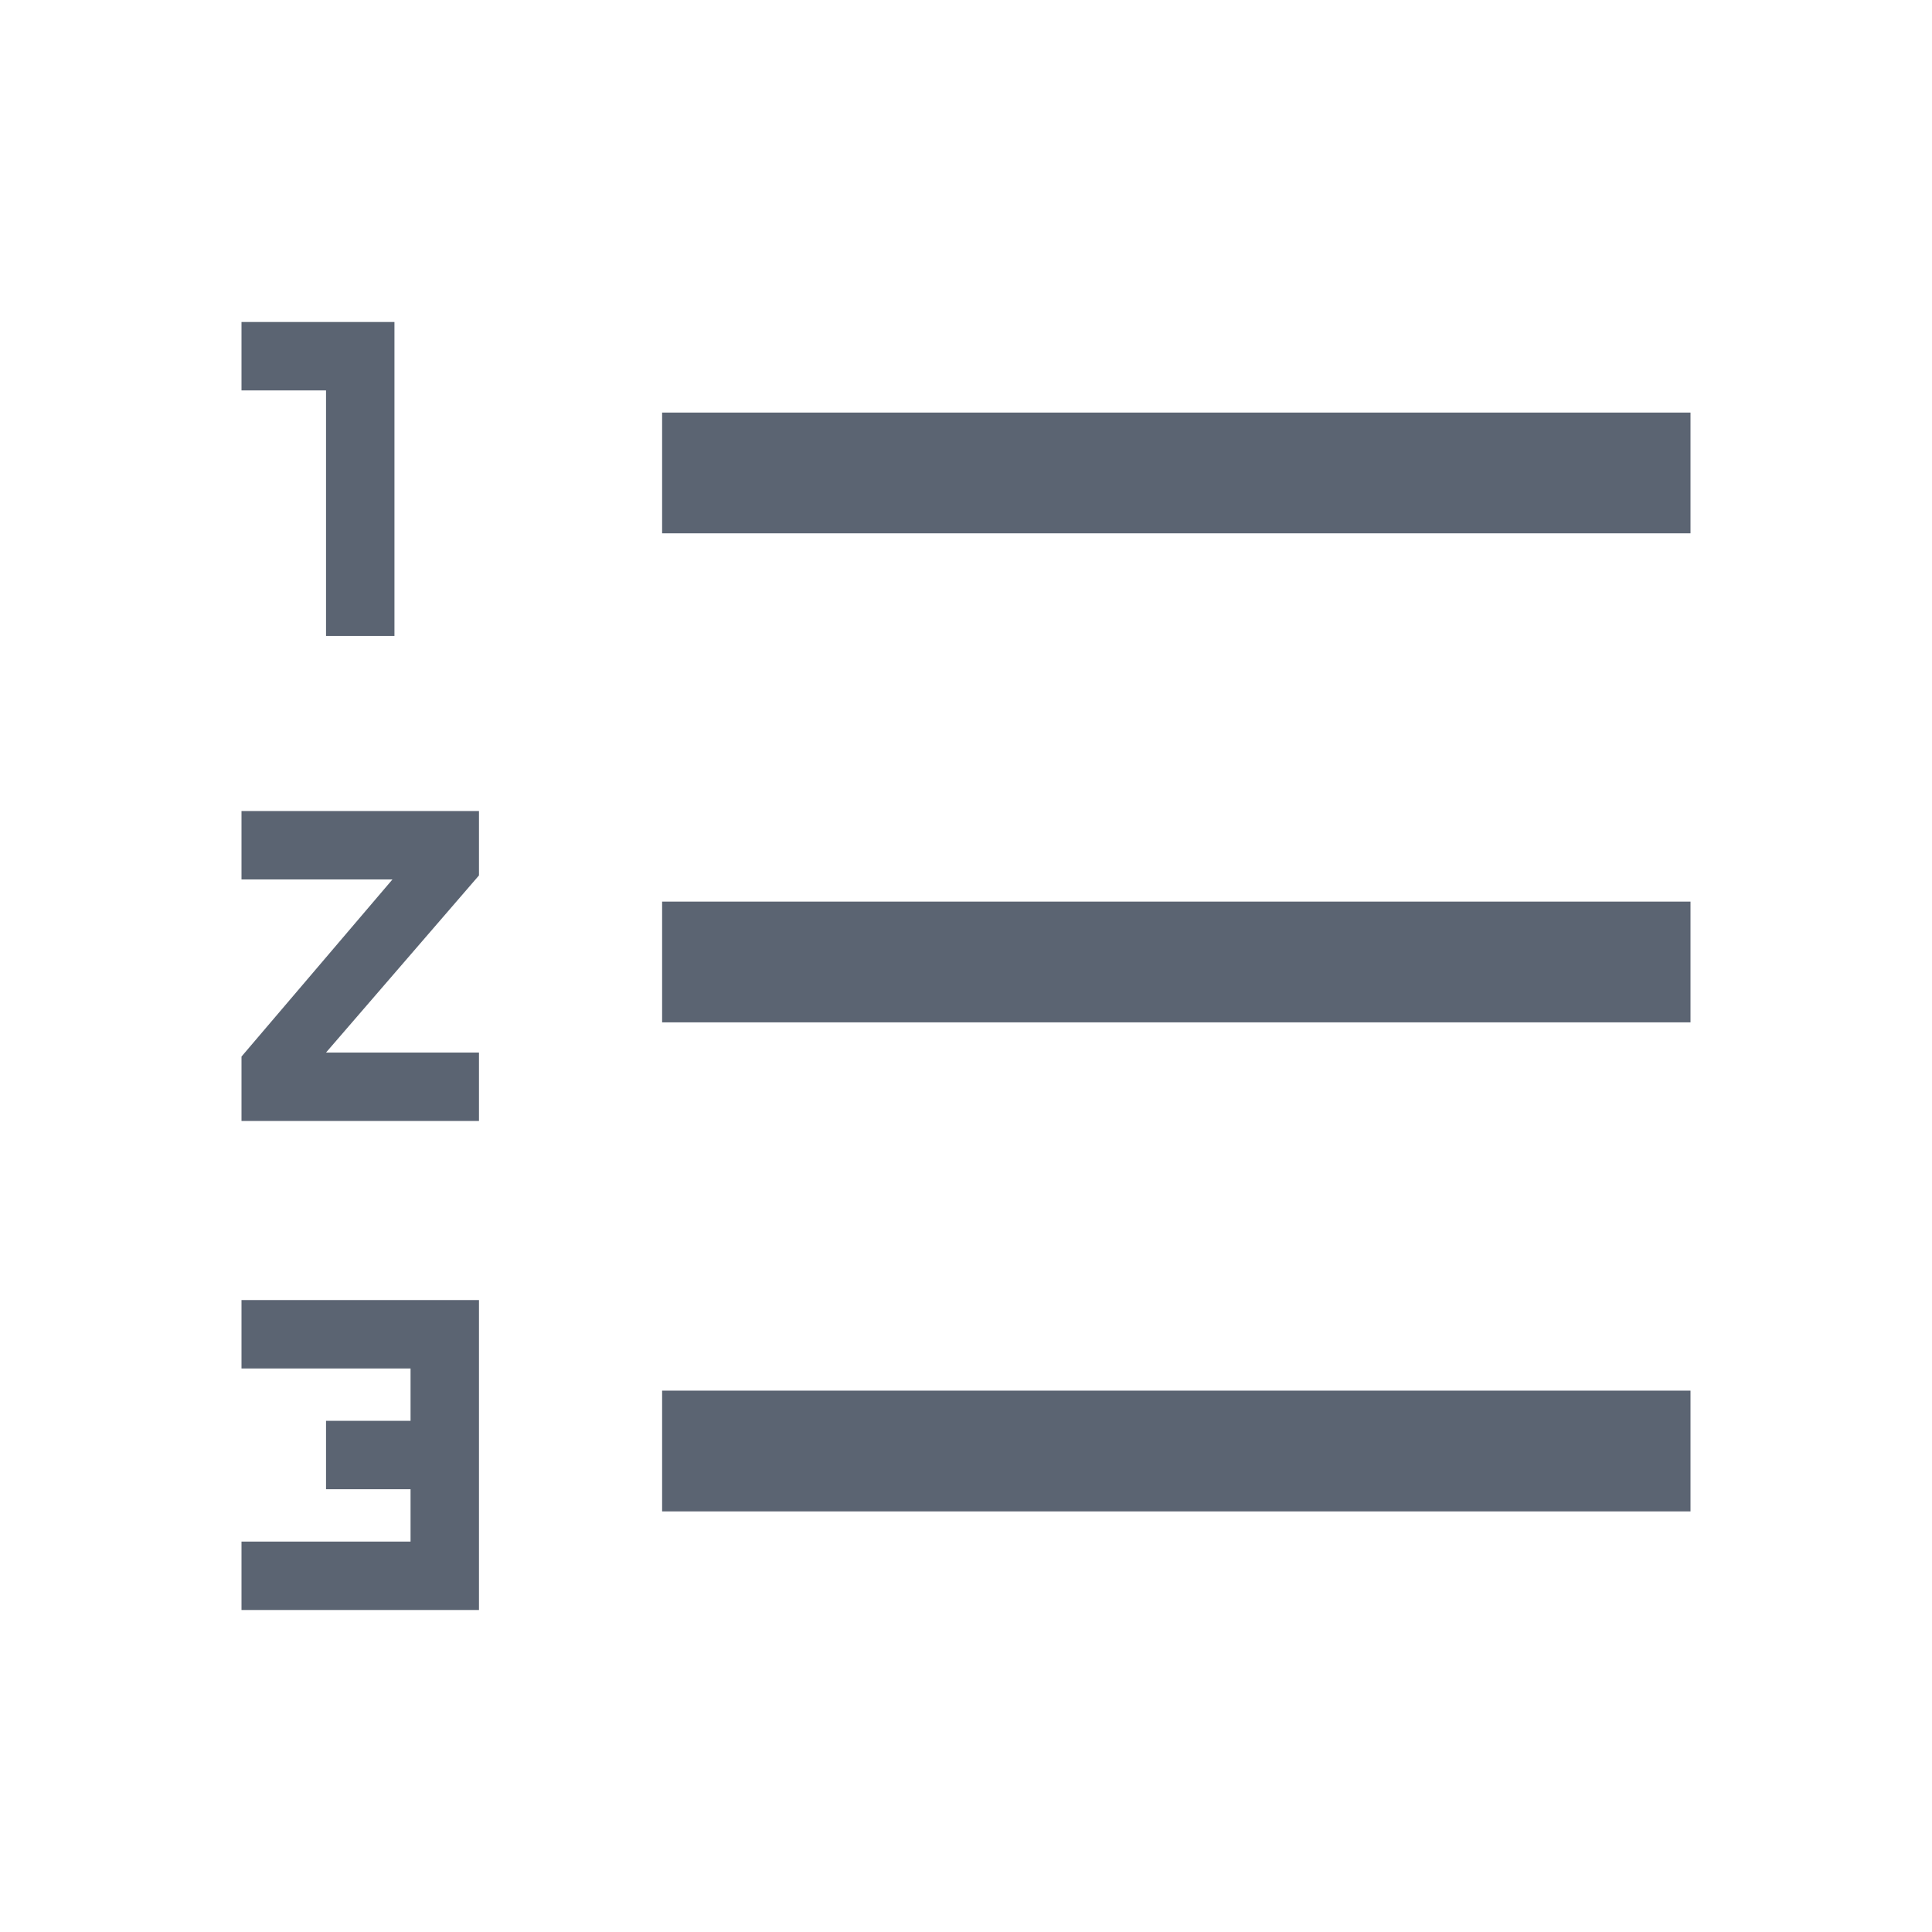 <?xml version="1.0" encoding="UTF-8"?>
<!DOCTYPE svg PUBLIC "-//W3C//DTD SVG 1.1//EN" "http://www.w3.org/Graphics/SVG/1.1/DTD/svg11.dtd">
<svg
        xmlns="http://www.w3.org/2000/svg"
        version="1.1"
        fill="#5b6472"
        width="48"
        height="48"
        viewBox="0 0 48 48">
    <path d="M6 40v-1.7h4.2V37H8.1v-1.7h2.1V34H6v-1.7h5.9V40Zm10.45-2.45v-3H42v3ZM6 27.85v-1.6l3.75-4.4H6v-1.7h5.9v1.6l-3.8 4.4h3.8v1.7Zm10.45-2.45v-3H42v3ZM8.1 15.8V9.7H6V8h3.8v7.8Zm8.35-2.55v-3H42v3Z" />
</svg>